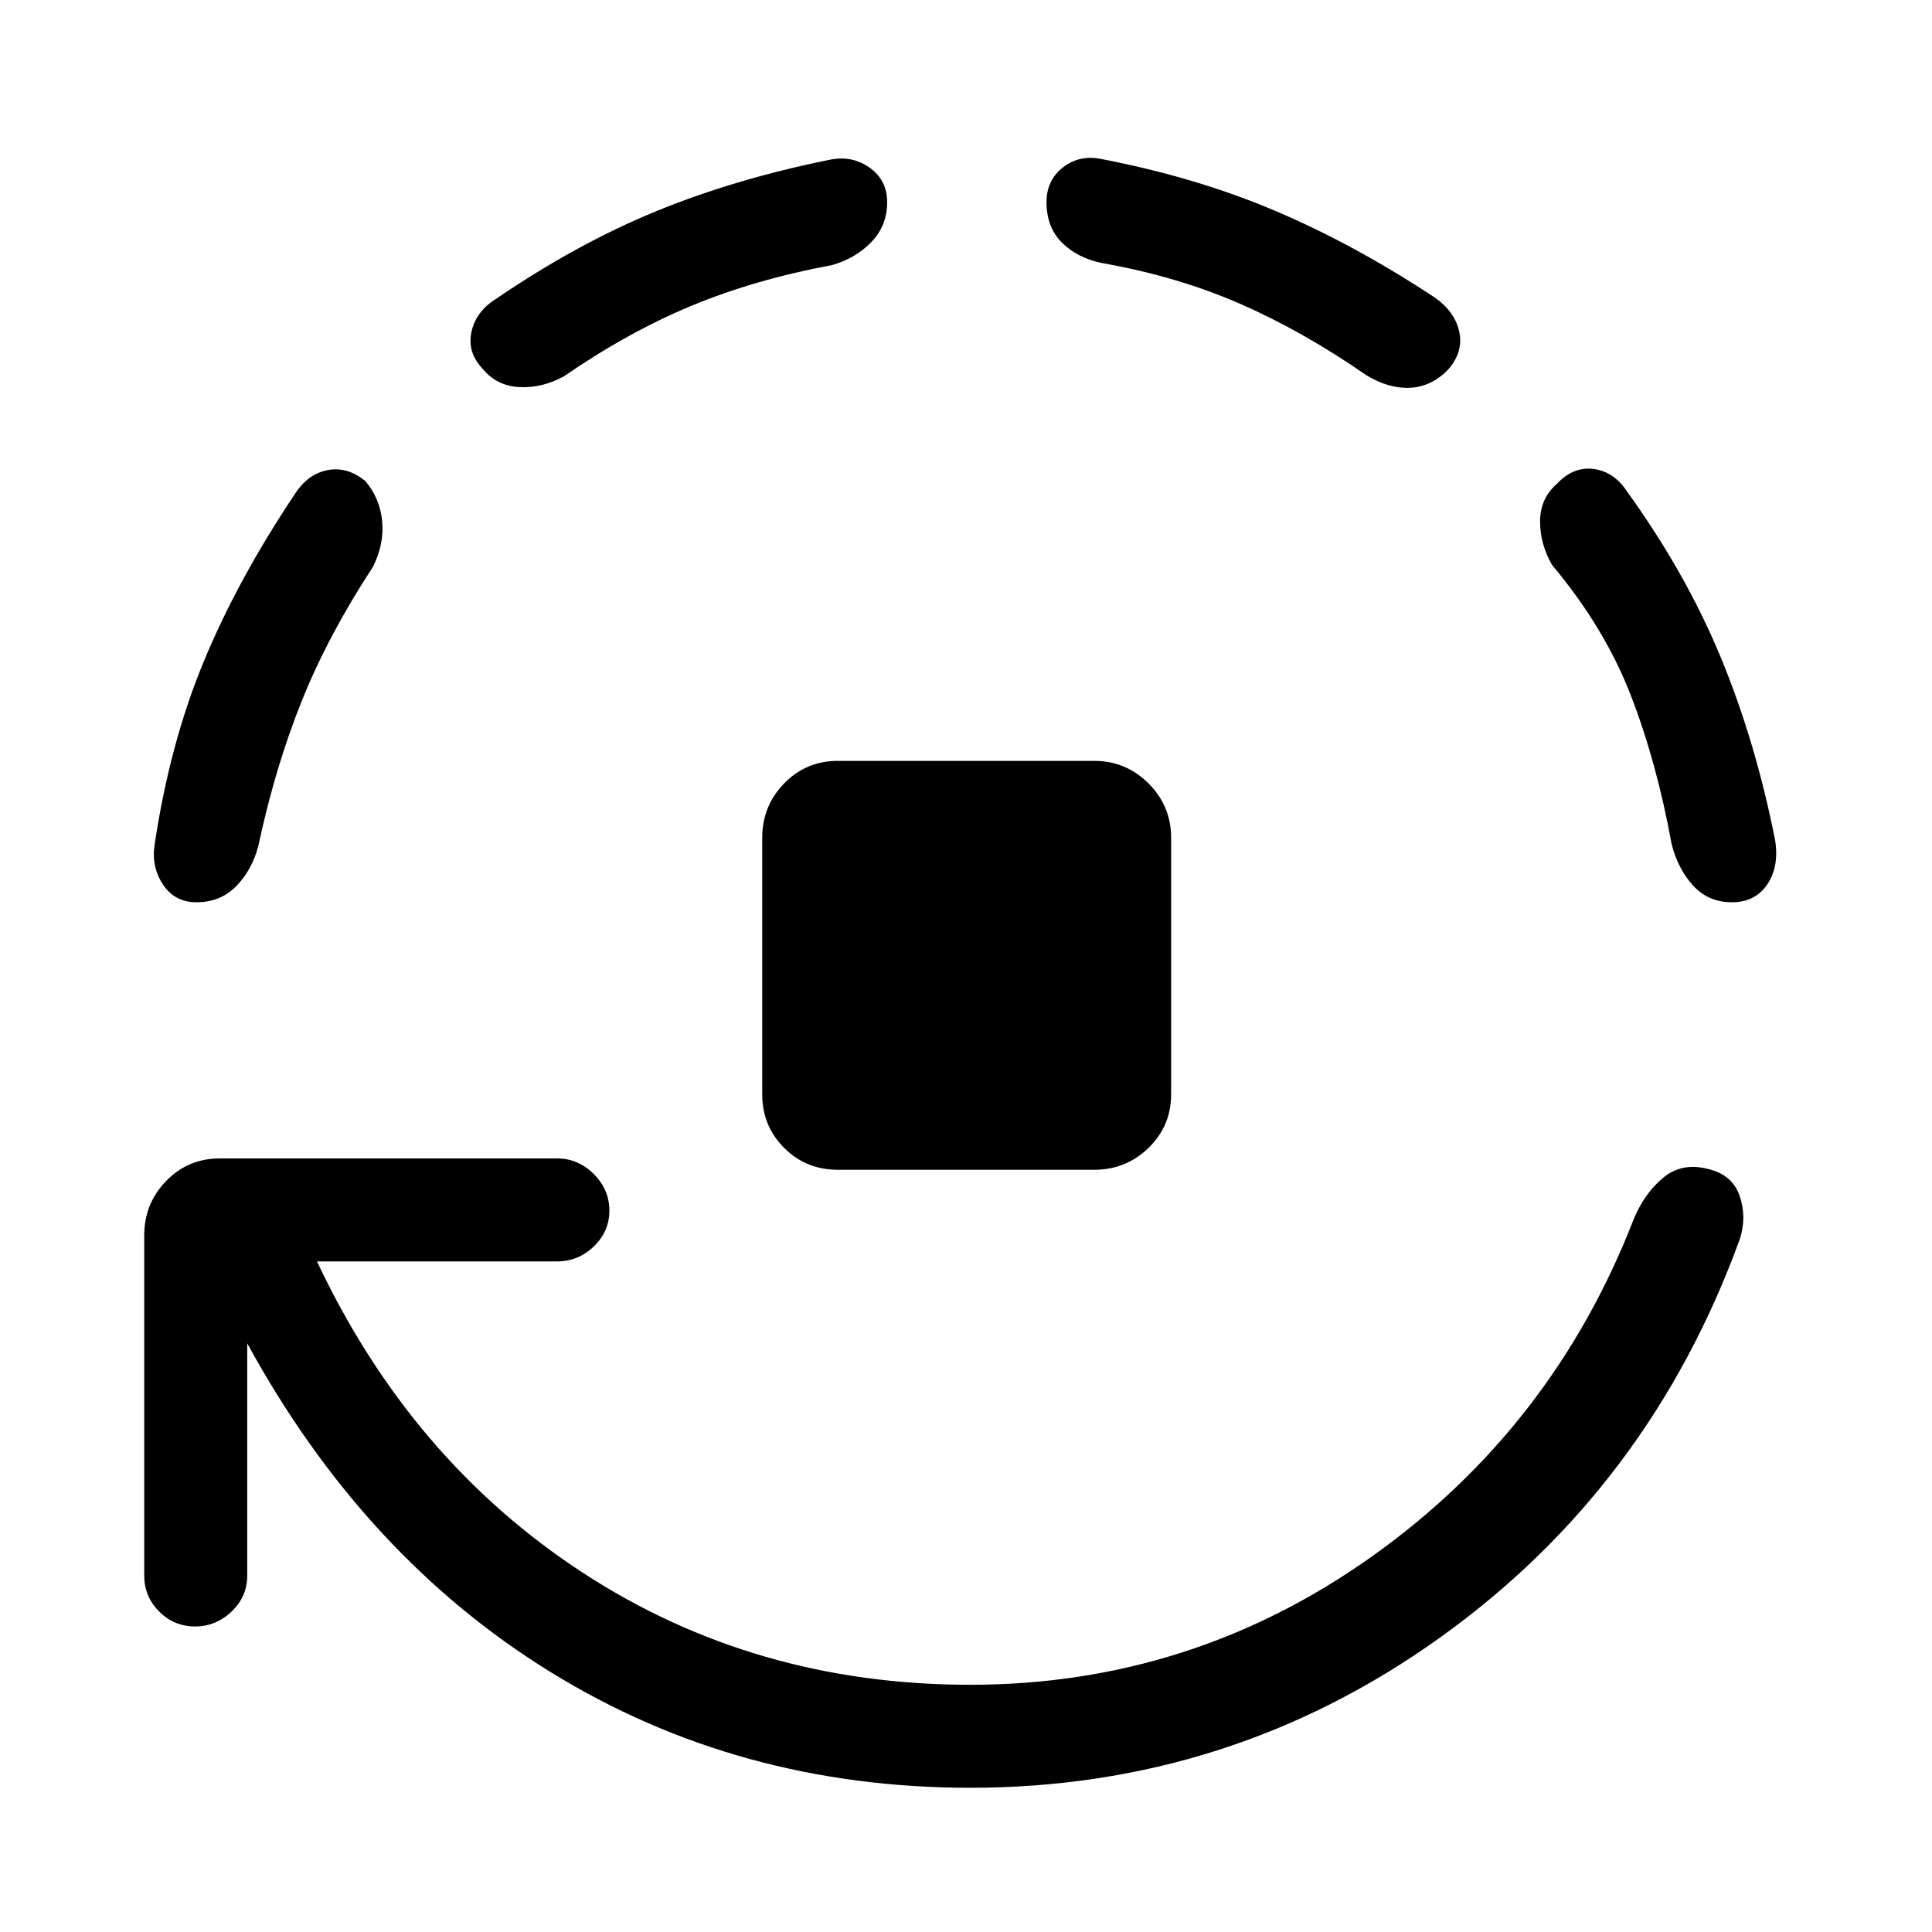 <svg xmlns="http://www.w3.org/2000/svg" height="40" viewBox="0 -960 960 960" width="40"><path d="M416.308-378.744q-15.795 0-26.68-10.884-10.884-10.885-10.884-26.68v-127.384q0-15.795 10.884-27.013 10.885-11.218 26.68-11.218h127.384q15.795 0 27.013 11.218 11.218 11.218 11.218 27.013v127.384q0 15.795-11.218 26.68-11.218 10.884-27.013 10.884H416.308Zm-293.462 86.231v115.436q0 10.411-7.757 17.834-7.756 7.423-18.166 7.423t-17.833-7.423q-7.423-7.423-7.423-17.834v-169.077q0-15.795 10.884-27.013 10.885-11.217 26.679-11.217h167.642q10.41 0 18.166 7.756 7.757 7.756 7.757 18.167 0 10.41-7.757 17.833-7.756 7.423-18.166 7.423h-119.36Q204-234.436 289.41-178.641q85.41 55.795 192.693 55.795 110.077 0 199.859-63.949 89.782-63.948 129.961-167.769 5.308-12.59 14.539-20.256 9.231-7.667 22.128-4.359 12.077 2.795 15.756 13.218 3.68 10.423.218 21.5-44.923 123.666-149.115 198.23-104.192 74.564-233.346 74.564-115.18 0-208.244-57.32-93.064-57.321-151.013-163.526Zm-25.18-219.154q-10.897 0-16.743-8.897-5.846-8.898-4.051-20.051 7.487-49.847 24.32-90.552 16.834-40.705 45.167-83.115 6.41-10.103 16.243-12.09 9.834-1.987 18.885 5.372 7.256 8.436 8.385 19.807 1.128 11.372-4.513 22.782-22.205 33.898-35.385 66.629t-21.615 72.167q-3.129 11.897-10.962 19.923-7.833 8.025-19.73 8.025Zm343.155-347.872q0 11.641-7.808 19.769-7.808 8.129-19.551 11.488-38.436 7.153-69.949 20.256-31.513 13.103-63.231 34.975-10.846 5.974-22.218 5.397T239.59-777q-7.539-8.128-5.295-18.218 2.243-10.09 12.346-16.397 40-27.257 79.295-43.385 39.295-16.128 86.731-25.693 10.897-2.128 19.525 4.065 8.629 6.192 8.629 17.089Zm278.641 83.308q-8.282 8.436-18.936 8.923-10.654.487-21.833-6.41-31.359-21.718-62.59-35.359-31.231-13.641-68.488-20.205-12.333-2.539-19.974-10.193Q520-847.128 520-859.539q0-10.897 8.128-17.256t18.949-4.231q47.179 9.077 86.462 25.744 39.282 16.667 79.205 43 10.205 7.077 12.359 17.167 2.154 10.089-5.641 18.884Zm141.077 264.564q-11.641 0-19.218-8.269t-10.705-20.679q-7.334-40.359-20.282-73.885-12.949-33.526-39.129-64.782-5.974-10.411-5.948-21.705.025-11.295 8.307-18.552 8.282-8.794 18.295-7.435 10.013 1.358 16.321 10.794 29.359 40.641 46.73 82.526 17.372 41.885 27.116 91.039 2.128 13.102-3.846 22.025-5.975 8.923-17.641 8.923Z"/></svg>